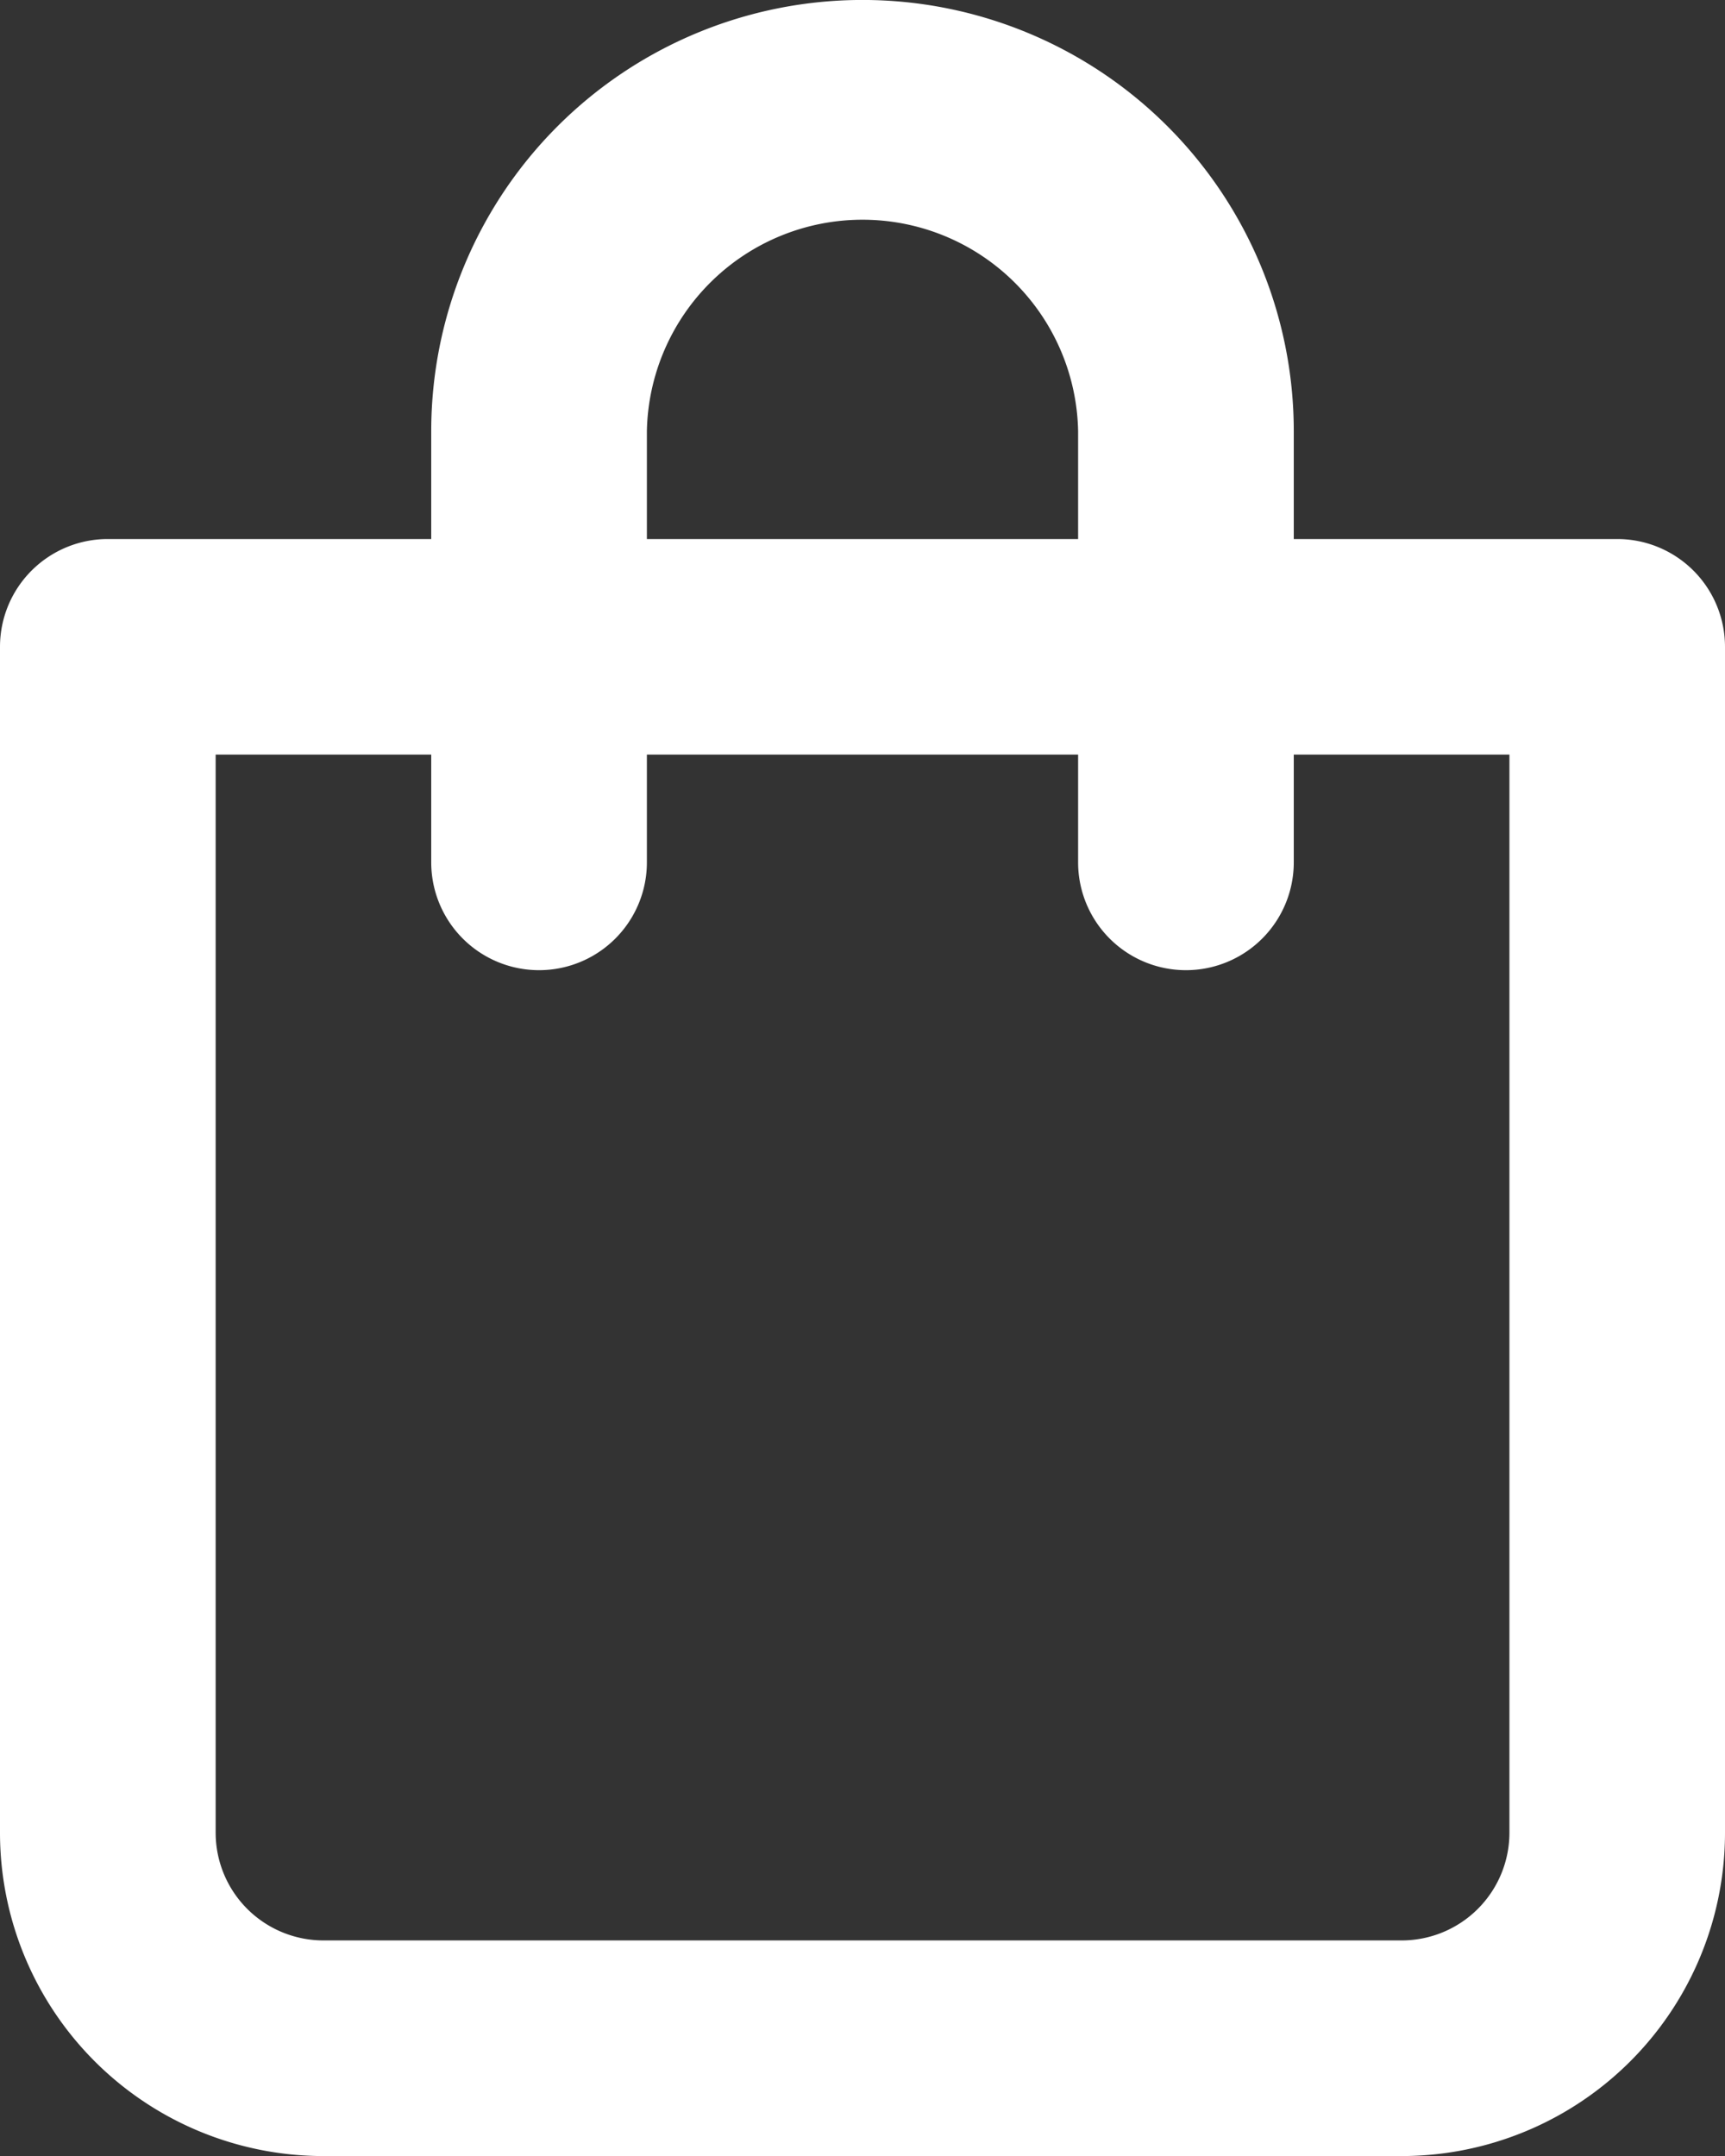 <svg xmlns="http://www.w3.org/2000/svg" width="21.333" height="26.667" viewBox="0 0 21.333 26.667">
  <rect x="0" y="0" width="21.333" height="26.667" fill="#333333" stroke="none"/>
  <g id="Shopping_Bag" data-name="Shopping Bag" transform="translate(-5.333 -2.667)">
    <path id="Vector" d="M20,6.667H16V5.333a5.333,5.333,0,0,0-10.667,0V6.667h-4A1.333,1.333,0,0,0,0,8V22.667a4,4,0,0,0,4,4H17.333a4,4,0,0,0,4-4V8A1.333,1.333,0,0,0,20,6.667ZM8,5.333a2.667,2.667,0,0,1,5.333,0V6.667H8ZM18.667,22.667A1.333,1.333,0,0,1,17.333,24H4a1.333,1.333,0,0,1-1.333-1.333V9.333H5.333v1.333a1.333,1.333,0,1,0,2.667,0V9.333h5.333v1.333a1.333,1.333,0,1,0,2.667,0V9.333h2.667Z" transform="translate(5.333 2.667)" fill="#fff"/>
  </g>
</svg>
